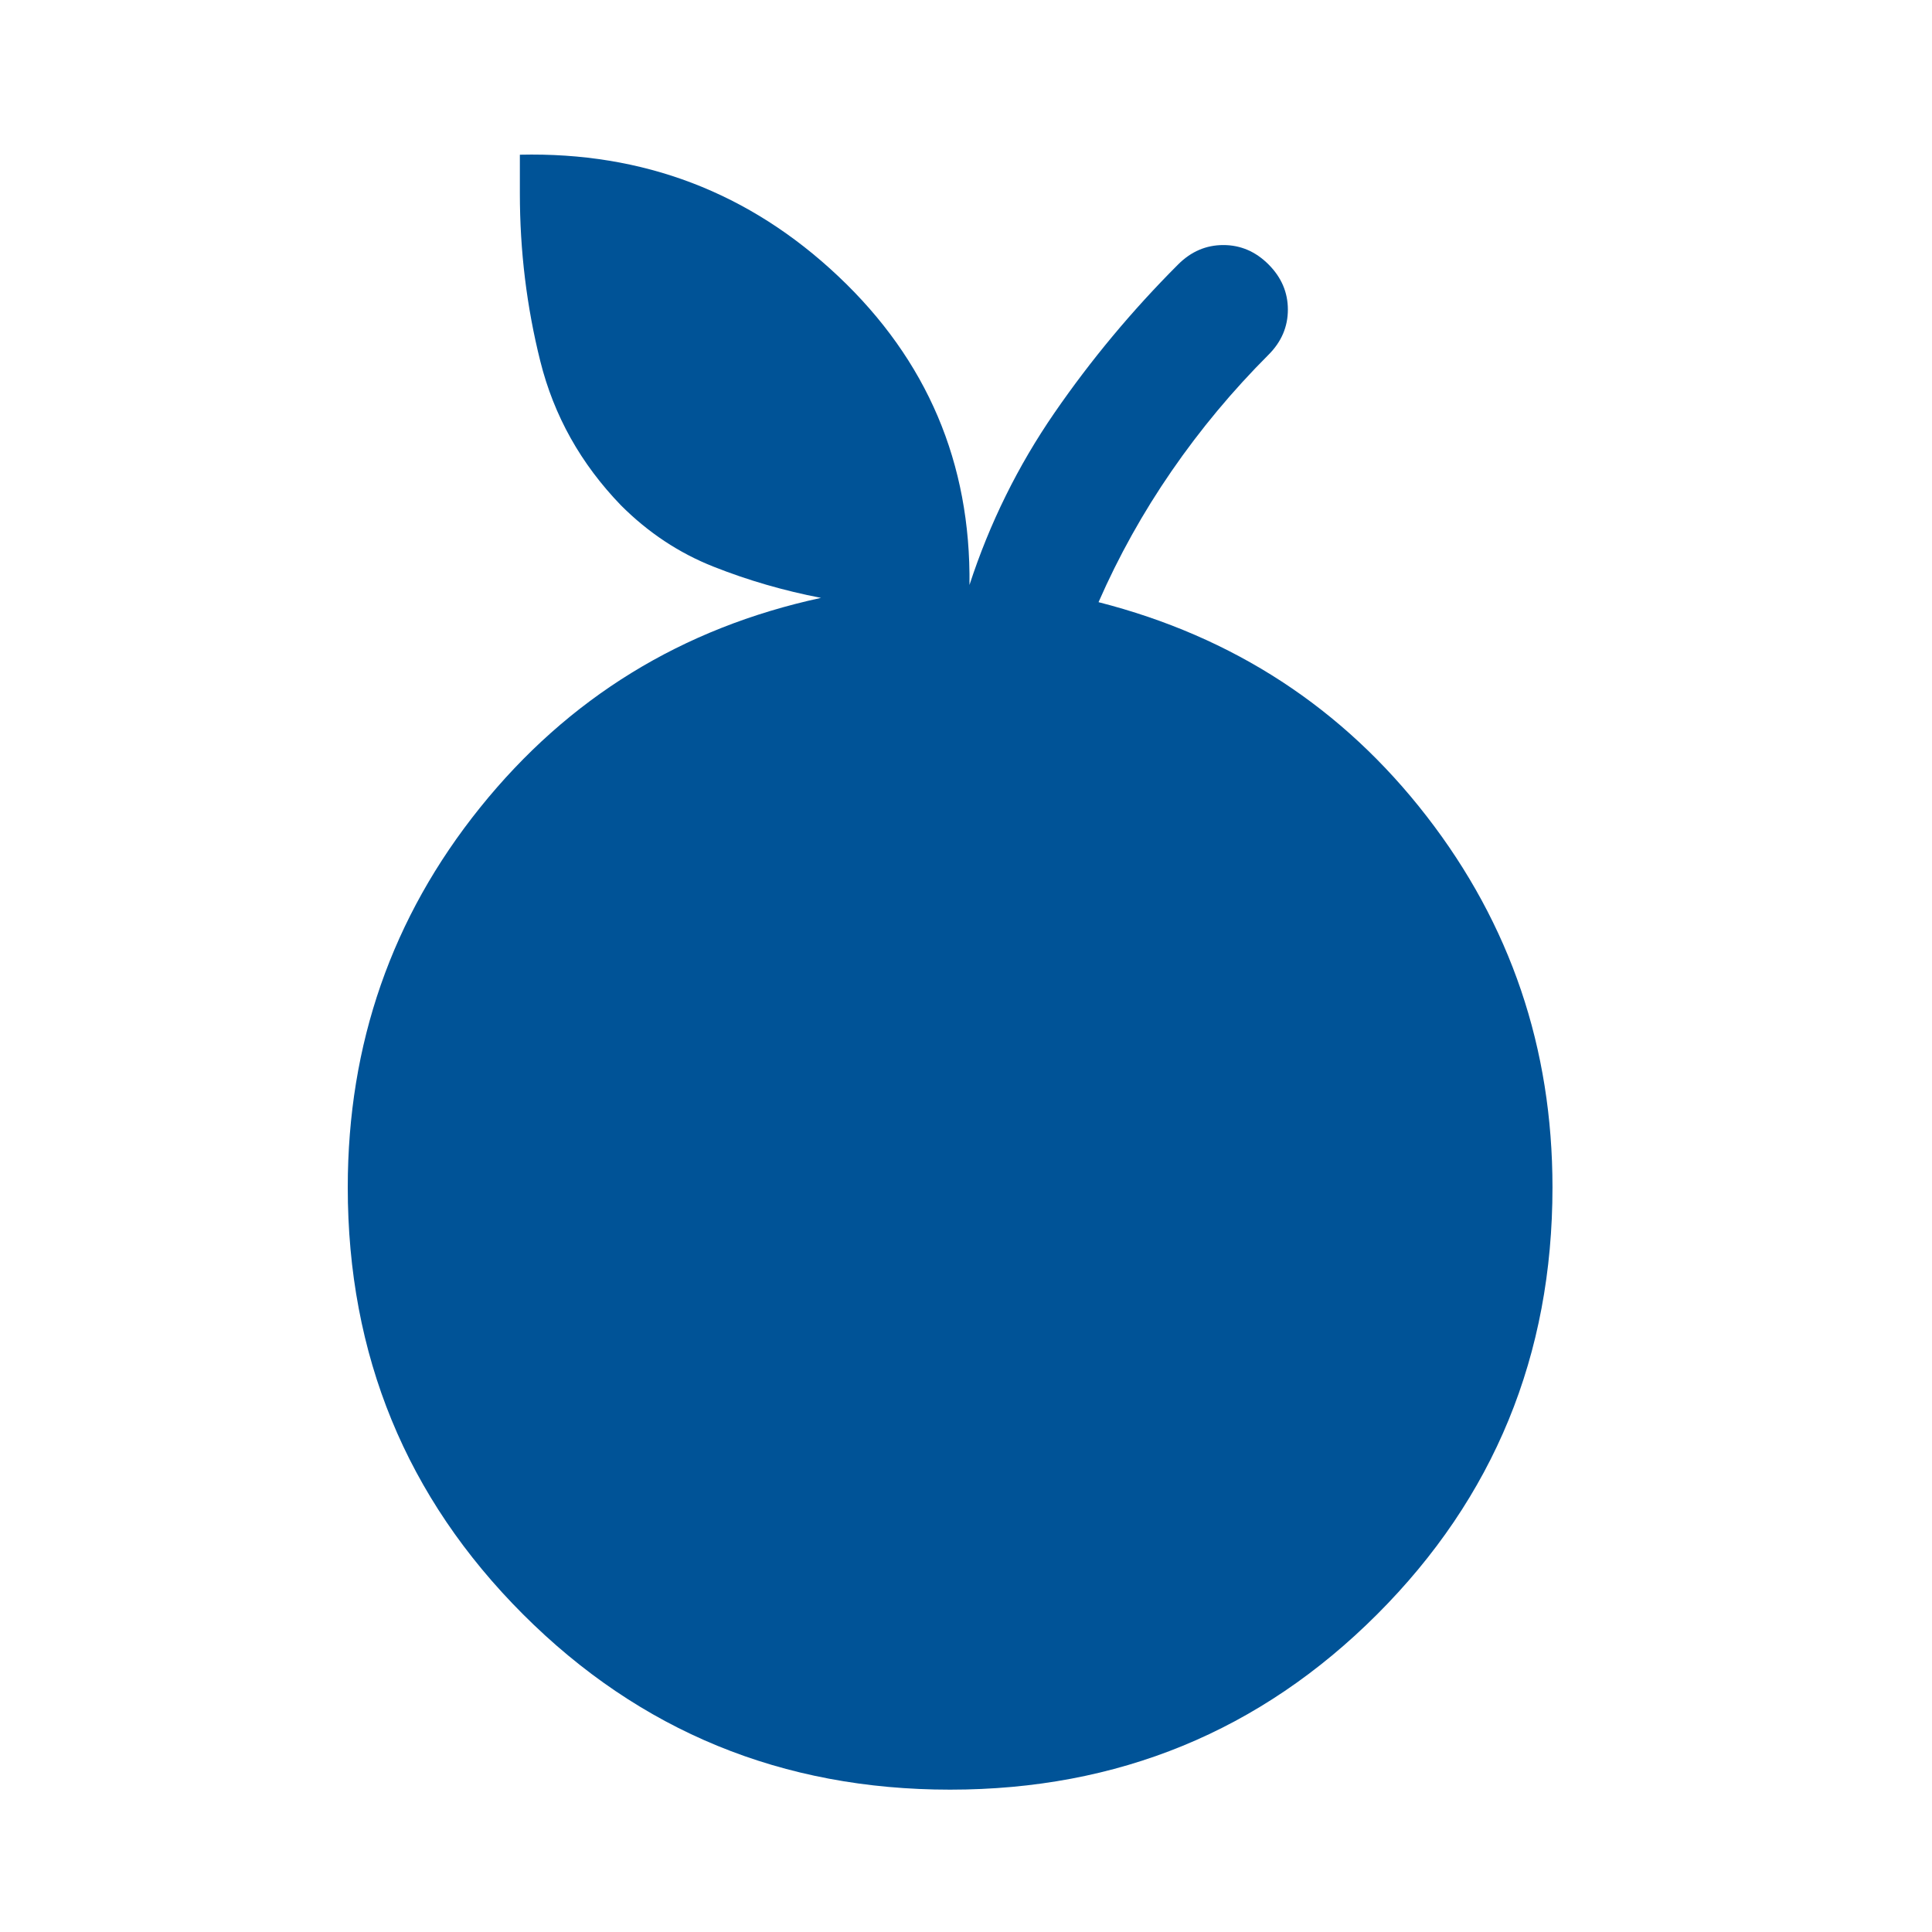 <svg width="50" height="50" viewBox="0 0 50 50" fill="none" xmlns="http://www.w3.org/2000/svg">
<path d="M24.589 46.316C20.246 46.316 16.562 44.804 13.537 41.779C10.512 38.754 9 35.07 9 30.728C9 27.016 10.141 23.74 12.424 20.901C14.707 18.062 17.648 16.252 21.248 15.473C20.283 15.287 19.355 15.018 18.465 14.665C17.574 14.313 16.776 13.784 16.071 13.079C15.031 12.002 14.335 10.759 13.983 9.348C13.63 7.938 13.454 6.49 13.454 5.006V4.004C16.646 3.929 19.393 4.978 21.694 7.149C23.995 9.321 25.127 11.984 25.09 15.139C25.61 13.543 26.343 12.058 27.289 10.685C28.236 9.311 29.303 8.031 30.491 6.843C30.825 6.509 31.214 6.342 31.66 6.342C32.105 6.342 32.495 6.509 32.829 6.843C33.163 7.177 33.33 7.567 33.33 8.012C33.33 8.458 33.163 8.847 32.829 9.181C31.901 10.109 31.066 11.111 30.323 12.188C29.581 13.264 28.95 14.396 28.43 15.584C31.919 16.475 34.75 18.321 36.921 21.124C39.092 23.926 40.178 27.127 40.178 30.728C40.178 35.07 38.665 38.754 35.64 41.779C32.615 44.804 28.932 46.316 24.589 46.316Z" fill="#005397"/>
</svg>
